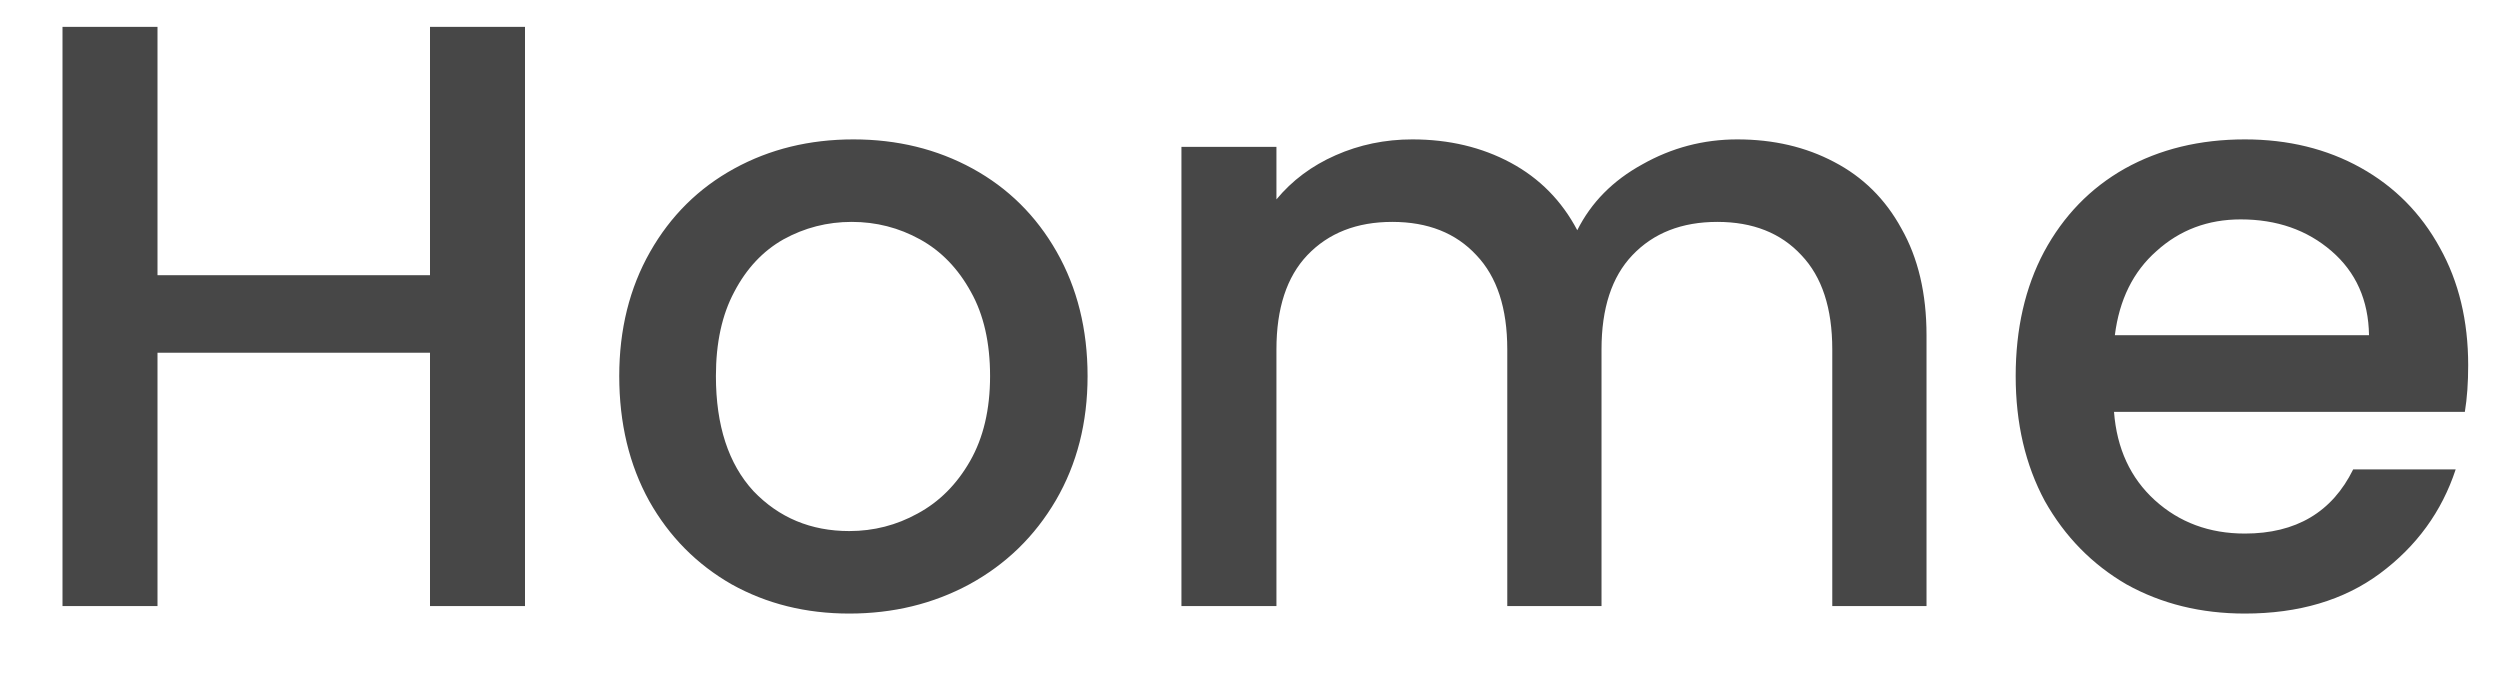 <svg width="33" height="9" viewBox="0 0 33 9" fill="none" xmlns="http://www.w3.org/2000/svg">
<path opacity="0.9" d="M6.93 0.355V8H5.676V4.656H2.079V8H0.825V0.355H2.079V3.633H5.676V0.355H6.93ZM11.21 8.099C10.638 8.099 10.121 7.971 9.659 7.714C9.197 7.45 8.834 7.083 8.57 6.614C8.306 6.137 8.174 5.587 8.174 4.964C8.174 4.348 8.31 3.802 8.581 3.325C8.852 2.848 9.223 2.482 9.692 2.225C10.161 1.968 10.685 1.84 11.265 1.84C11.844 1.84 12.368 1.968 12.838 2.225C13.307 2.482 13.678 2.848 13.949 3.325C14.22 3.802 14.356 4.348 14.356 4.964C14.356 5.58 14.216 6.126 13.938 6.603C13.659 7.08 13.278 7.45 12.794 7.714C12.317 7.971 11.789 8.099 11.21 8.099ZM11.21 7.01C11.533 7.01 11.833 6.933 12.112 6.779C12.398 6.625 12.629 6.394 12.805 6.086C12.981 5.778 13.069 5.404 13.069 4.964C13.069 4.524 12.985 4.154 12.816 3.853C12.647 3.545 12.424 3.314 12.145 3.16C11.866 3.006 11.566 2.929 11.243 2.929C10.92 2.929 10.62 3.006 10.341 3.16C10.069 3.314 9.853 3.545 9.692 3.853C9.531 4.154 9.45 4.524 9.45 4.964C9.45 5.617 9.615 6.123 9.945 6.482C10.282 6.834 10.704 7.01 11.21 7.01ZM22.933 1.84C23.409 1.84 23.834 1.939 24.209 2.137C24.59 2.335 24.887 2.628 25.099 3.017C25.32 3.406 25.43 3.875 25.43 4.425V8H24.186V4.612C24.186 4.069 24.051 3.655 23.779 3.369C23.508 3.076 23.138 2.929 22.669 2.929C22.199 2.929 21.825 3.076 21.547 3.369C21.275 3.655 21.14 4.069 21.14 4.612V8H19.896V4.612C19.896 4.069 19.761 3.655 19.489 3.369C19.218 3.076 18.848 2.929 18.378 2.929C17.909 2.929 17.535 3.076 17.256 3.369C16.985 3.655 16.849 4.069 16.849 4.612V8H15.595V1.939H16.849V2.632C17.055 2.383 17.315 2.188 17.631 2.049C17.946 1.91 18.283 1.84 18.642 1.84C19.127 1.84 19.559 1.943 19.941 2.148C20.322 2.353 20.615 2.65 20.82 3.039C21.004 2.672 21.29 2.383 21.678 2.17C22.067 1.95 22.485 1.84 22.933 1.84ZM32.58 4.821C32.58 5.048 32.566 5.254 32.536 5.437H27.905C27.942 5.921 28.122 6.31 28.444 6.603C28.767 6.896 29.163 7.043 29.632 7.043C30.307 7.043 30.784 6.761 31.062 6.196H32.415C32.232 6.753 31.898 7.212 31.414 7.571C30.938 7.923 30.343 8.099 29.632 8.099C29.053 8.099 28.532 7.971 28.07 7.714C27.616 7.45 27.256 7.083 26.992 6.614C26.735 6.137 26.607 5.587 26.607 4.964C26.607 4.341 26.732 3.794 26.981 3.325C27.238 2.848 27.593 2.482 28.048 2.225C28.51 1.968 29.038 1.84 29.632 1.84C30.204 1.84 30.714 1.965 31.161 2.214C31.608 2.463 31.957 2.815 32.206 3.27C32.456 3.717 32.58 4.234 32.58 4.821ZM31.271 4.425C31.264 3.963 31.099 3.593 30.776 3.314C30.453 3.035 30.054 2.896 29.577 2.896C29.145 2.896 28.774 3.035 28.466 3.314C28.158 3.585 27.975 3.956 27.916 4.425H31.271Z" fill="black" fill-opacity="0.8"/>
</svg>
